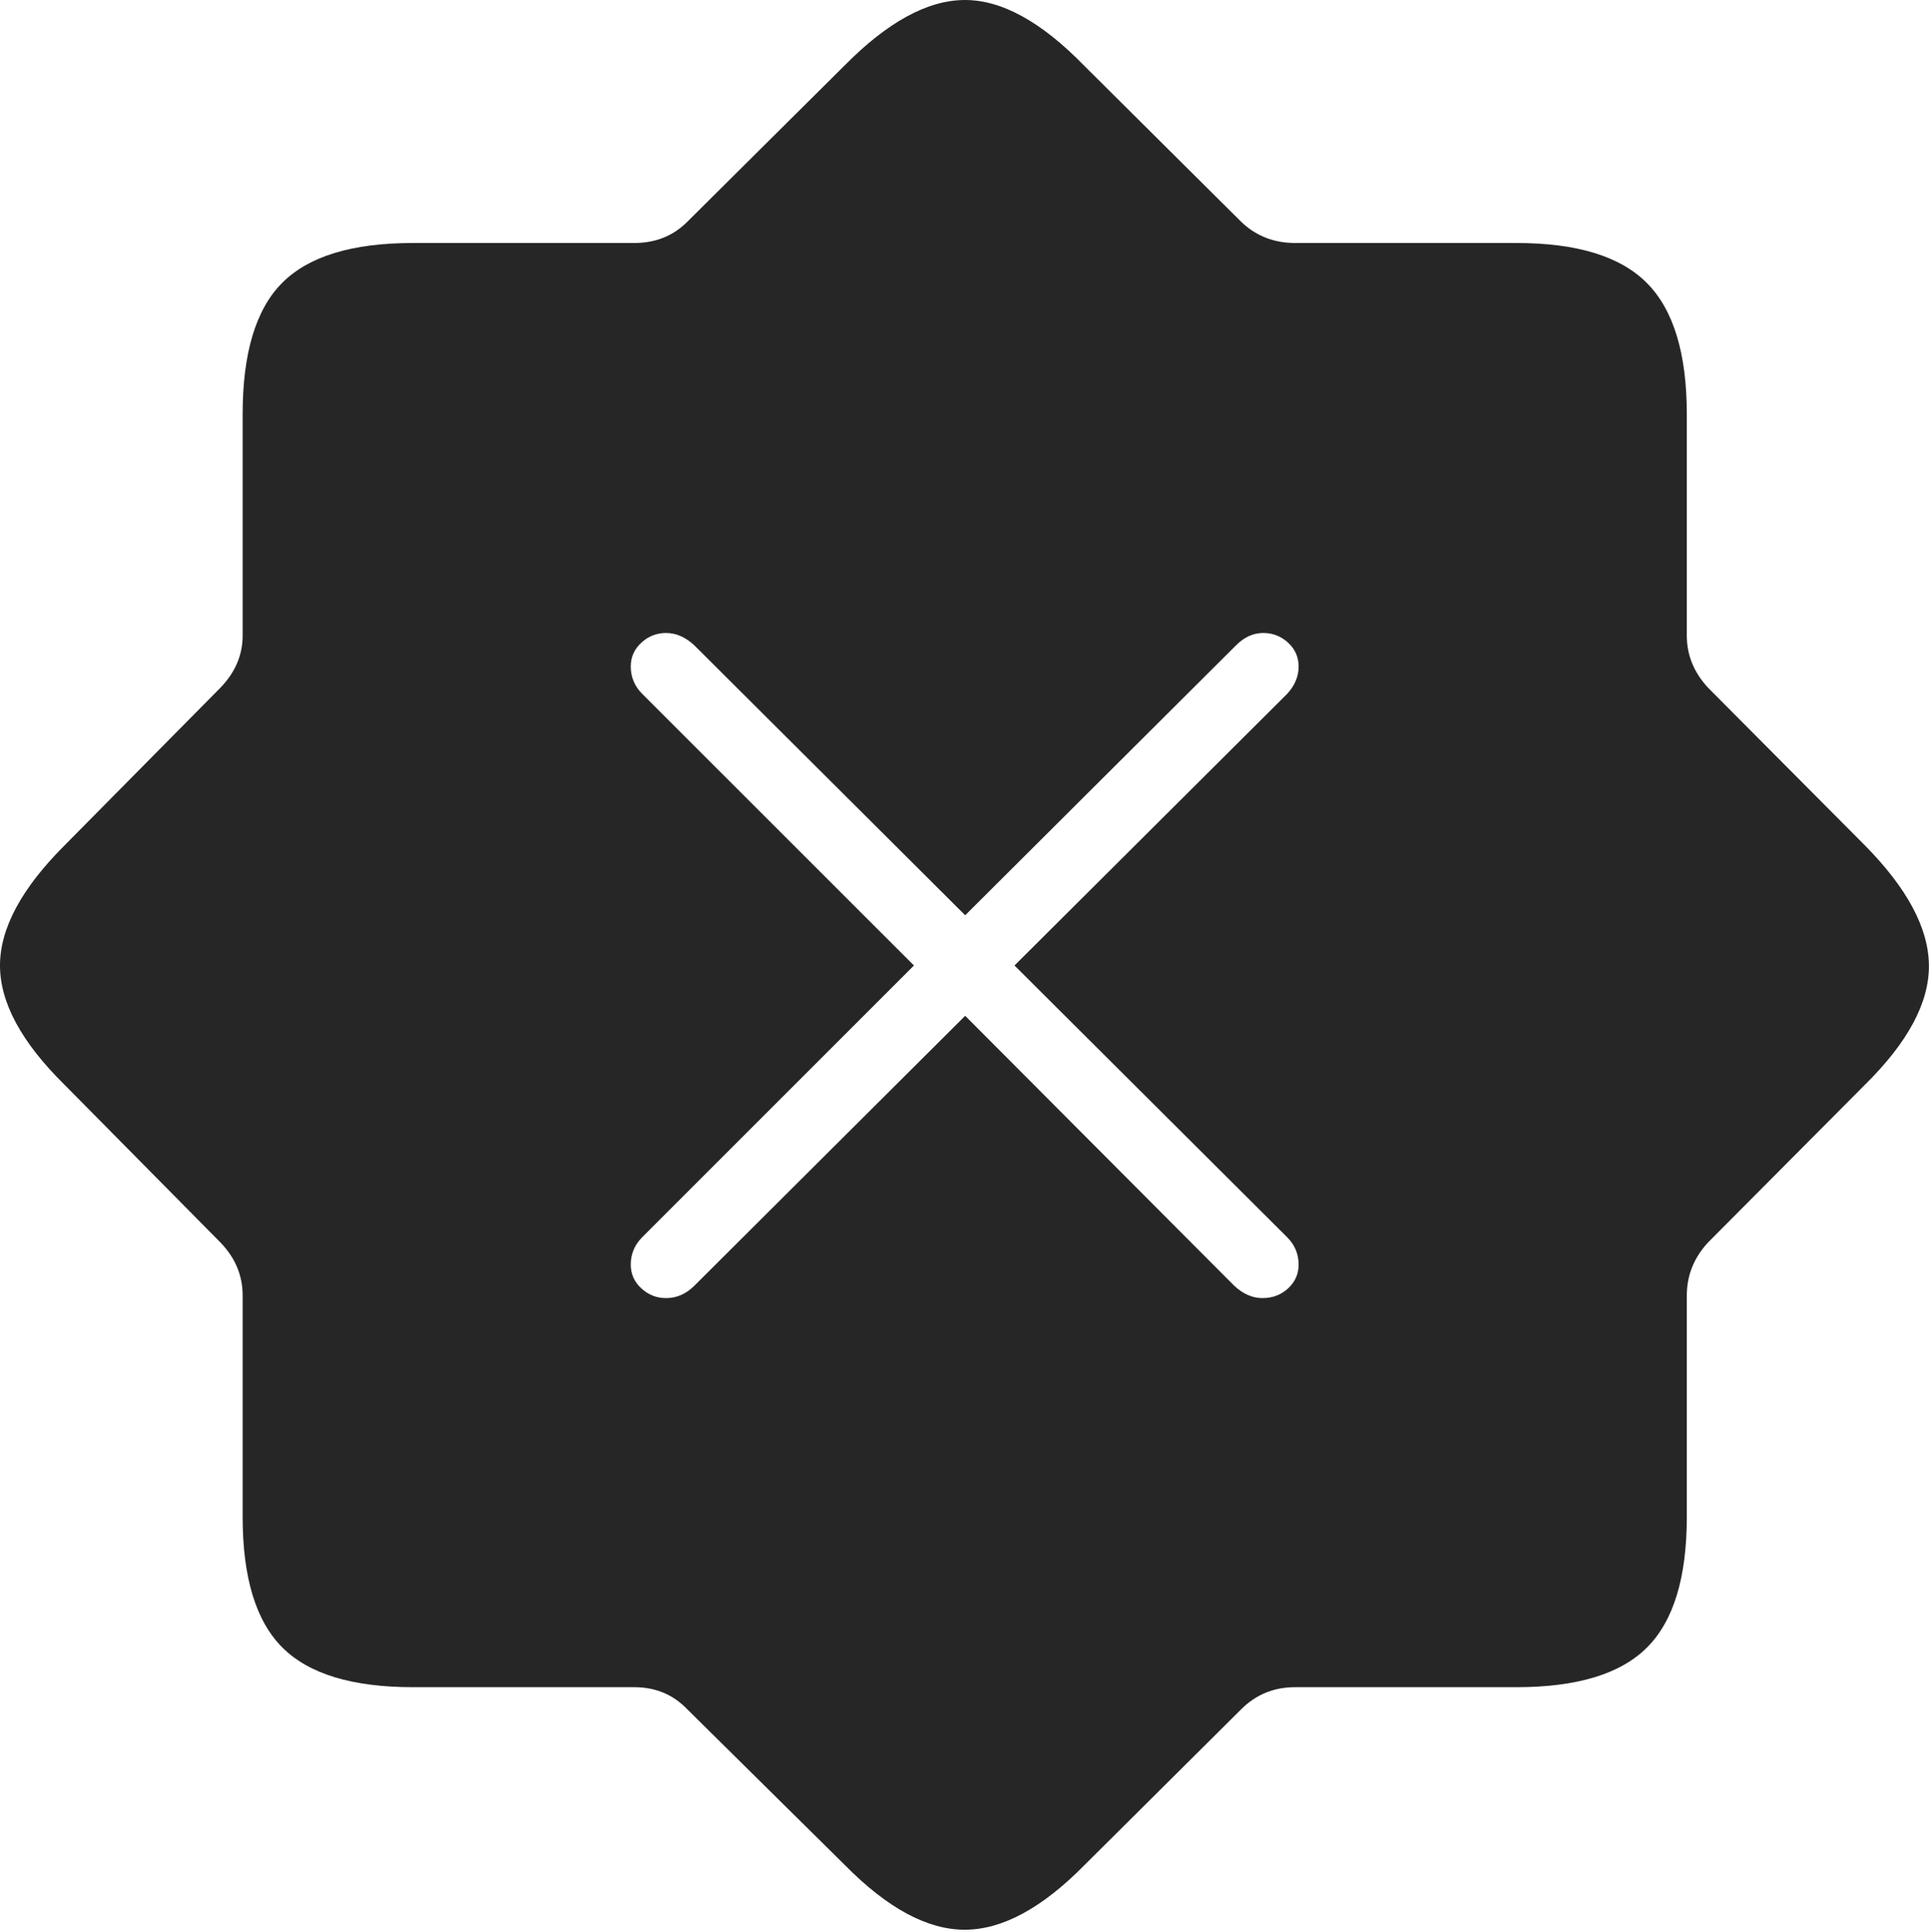 <?xml version="1.0" encoding="UTF-8"?>
<!--Generator: Apple Native CoreSVG 175-->
<!DOCTYPE svg
PUBLIC "-//W3C//DTD SVG 1.1//EN"
       "http://www.w3.org/Graphics/SVG/1.1/DTD/svg11.dtd">
<svg version="1.1" xmlns="http://www.w3.org/2000/svg" xmlns:xlink="http://www.w3.org/1999/xlink" width="21.353" height="21.387">
 <g>
  <rect height="21.387" opacity="0" width="21.353" x="0" y="0"/>
  <path d="M4.57 18.677L7.021 18.677Q7.373 18.677 7.607 18.921L9.355 20.649Q10.059 21.362 10.679 21.362Q11.299 21.362 12.002 20.649L13.74 18.921Q13.984 18.677 14.336 18.677L16.787 18.677Q17.793 18.677 18.232 18.237Q18.672 17.798 18.672 16.792L18.672 14.341Q18.672 14.009 18.906 13.755L20.645 12.007Q21.357 11.304 21.352 10.688Q21.348 10.073 20.645 9.36L18.906 7.612Q18.672 7.358 18.672 7.036L18.672 4.585Q18.672 3.579 18.232 3.135Q17.793 2.69 16.787 2.69L14.336 2.69Q13.984 2.69 13.74 2.456L12.002 0.728Q11.289-0.005 10.674 3.23365e-05Q10.059 0.005 9.346 0.728L7.607 2.456Q7.373 2.69 7.021 2.69L4.57 2.69Q3.564 2.69 3.125 3.13Q2.686 3.569 2.686 4.585L2.686 7.036Q2.686 7.358 2.441 7.612L0.713 9.36Q0 10.073 0 10.688Q0 11.304 0.713 12.007L2.441 13.755Q2.686 14.009 2.686 14.341L2.686 16.792Q2.686 17.798 3.125 18.237Q3.564 18.677 4.57 18.677ZM7.373 14.37Q7.217 14.37 7.1 14.263Q6.982 14.155 6.982 13.999Q6.982 13.823 7.109 13.696L10.117 10.688L7.109 7.681Q6.982 7.554 6.982 7.378Q6.982 7.222 7.1 7.114Q7.217 7.007 7.373 7.007Q7.539 7.007 7.686 7.144L10.684 10.132L13.682 7.144Q13.818 7.007 13.984 7.007Q14.141 7.007 14.258 7.114Q14.375 7.222 14.375 7.378Q14.375 7.544 14.248 7.681L11.23 10.688L14.248 13.696Q14.375 13.823 14.375 13.999Q14.375 14.155 14.258 14.263Q14.141 14.37 13.975 14.37Q13.809 14.37 13.662 14.233L10.684 11.245L7.686 14.233Q7.549 14.37 7.373 14.37Z" fill="rgba(0,0,0,0.85)"/>
 </g>
</svg>
